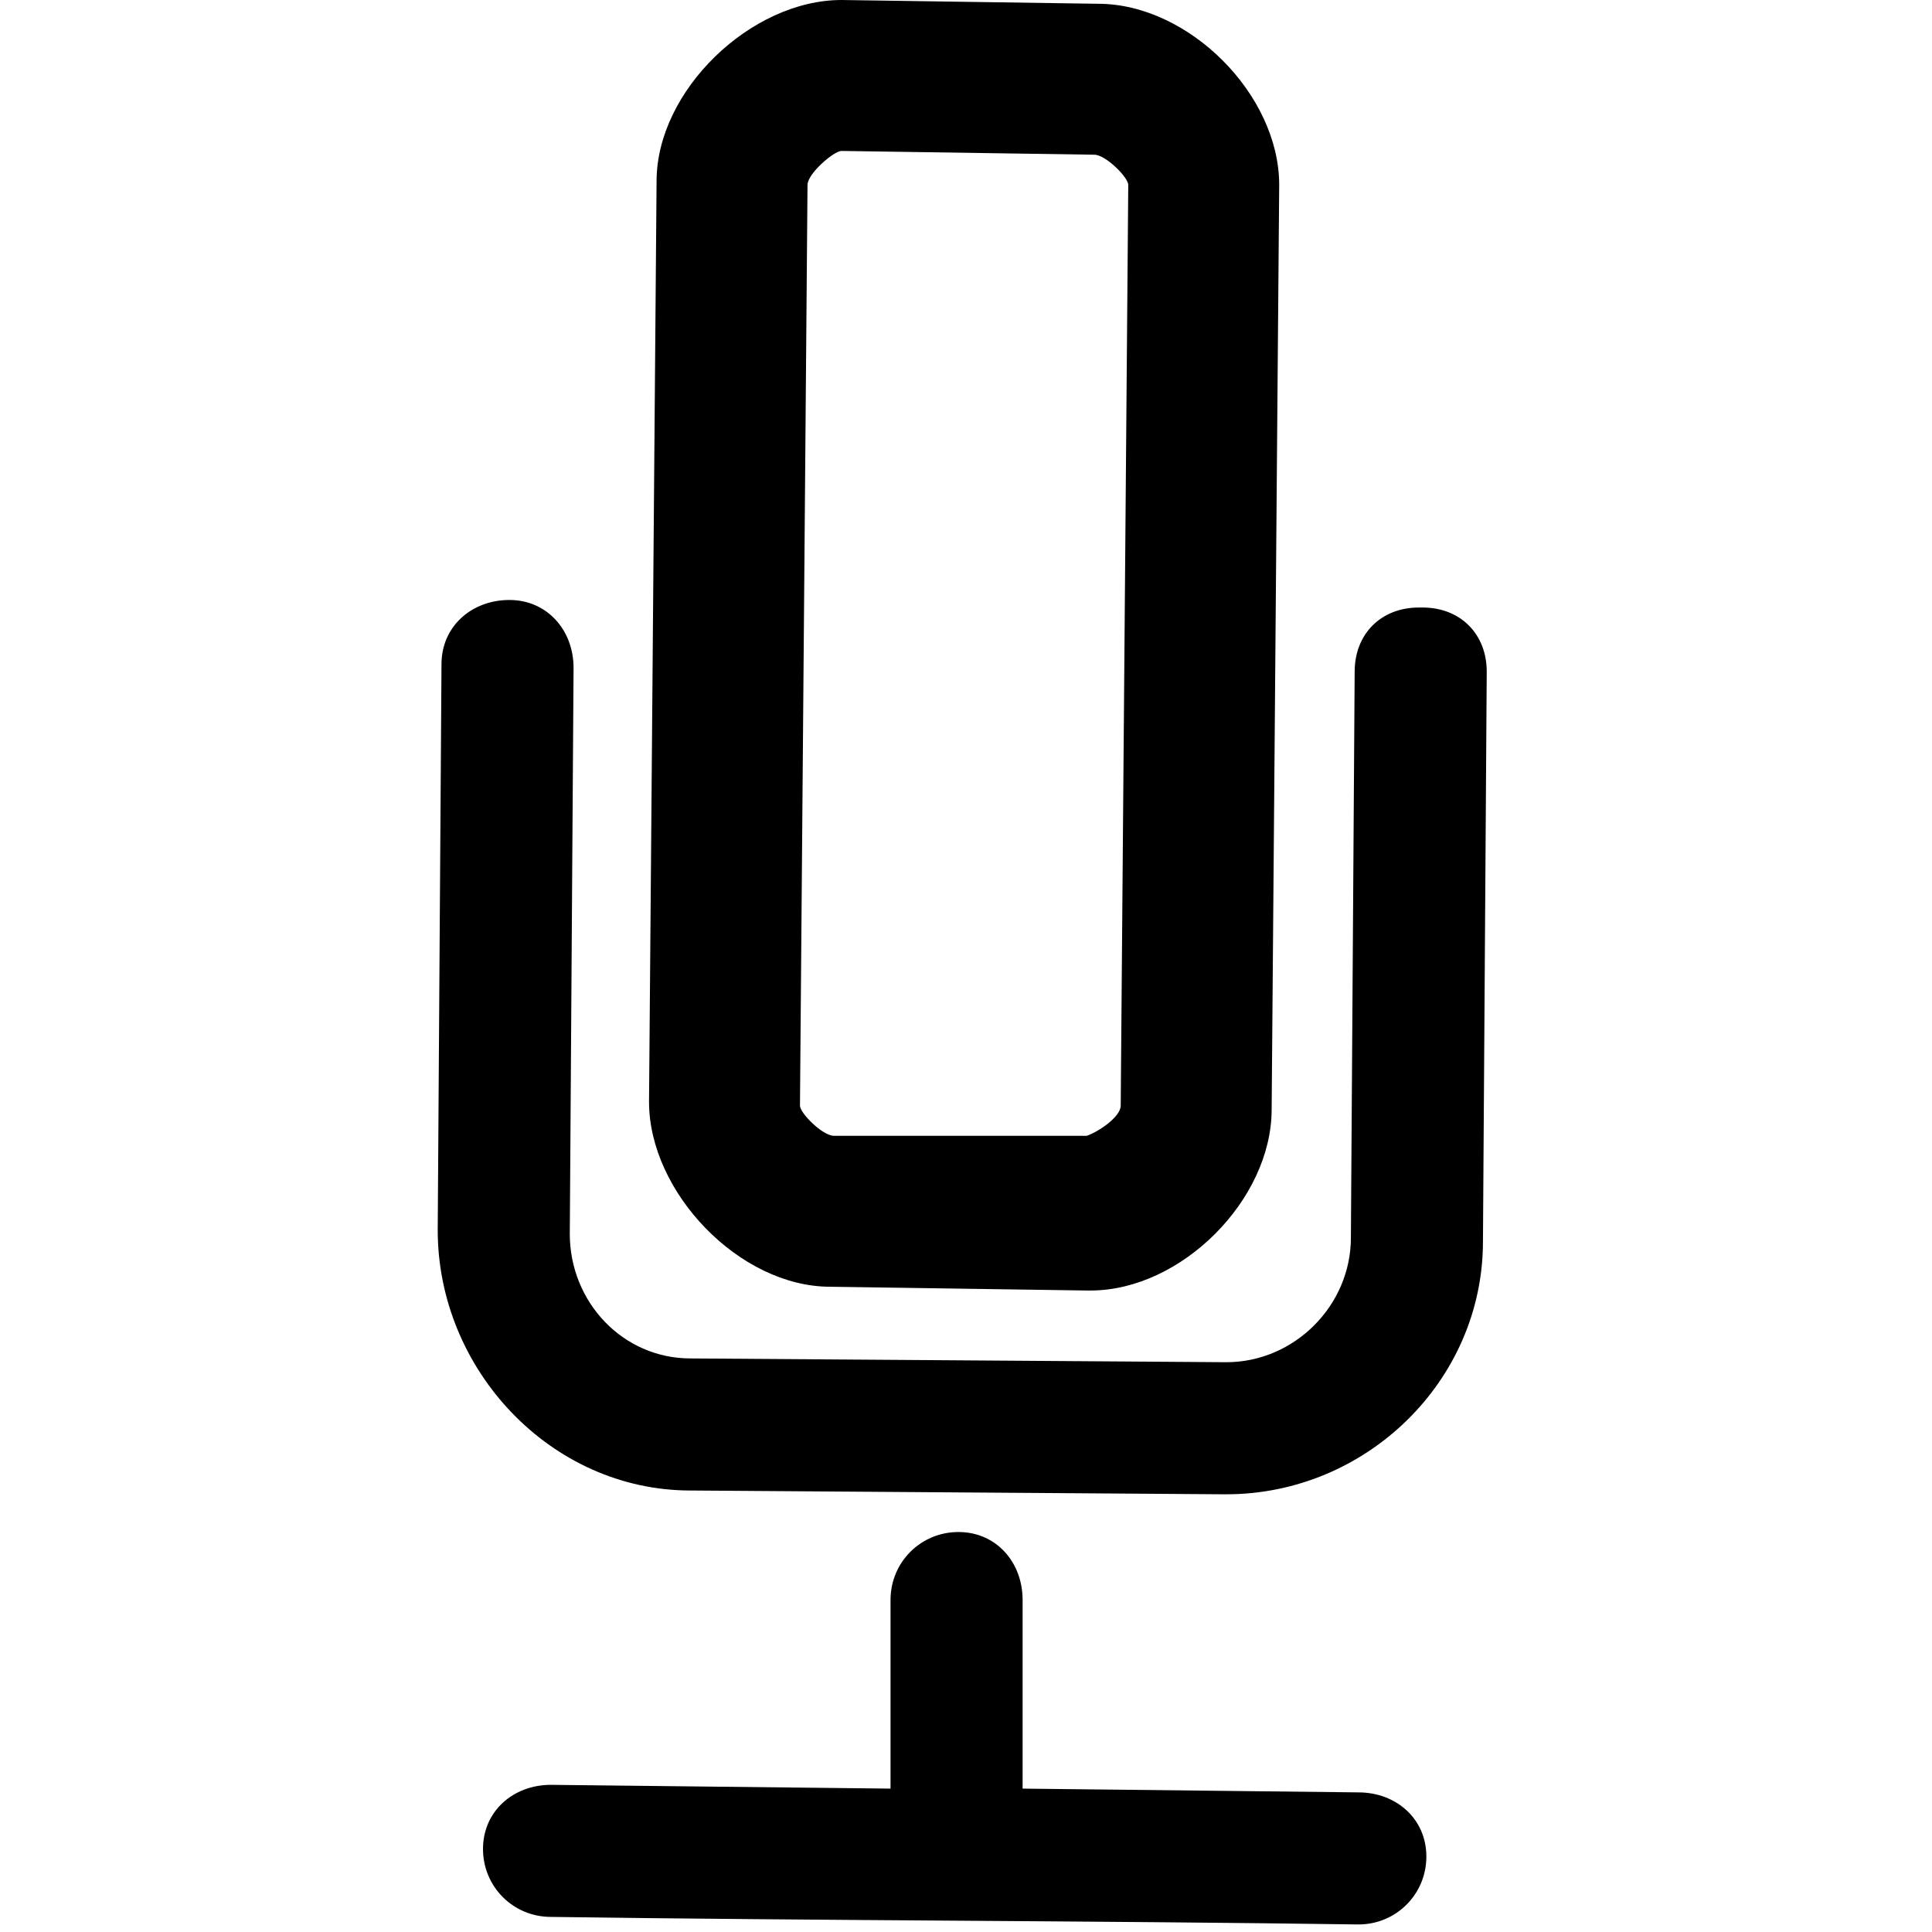 <?xml version="1.0" encoding="utf-8"?>
<!-- Generator: Adobe Illustrator 16.0.4, SVG Export Plug-In . SVG Version: 6.00 Build 0)  -->
<!DOCTYPE svg PUBLIC "-//W3C//DTD SVG 1.1//EN" "http://www.w3.org/Graphics/SVG/1.1/DTD/svg11.dtd">
<svg version="1.1" id="Layer_1" xmlns="http://www.w3.org/2000/svg" xmlns:xlink="http://www.w3.org/1999/xlink" x="0px" y="0px"
	 width="512px" height="512px" viewBox="0 0 512 512" enable-background="new 0 0 512 512" xml:space="preserve">
<g>
	<path d="M220,341l68,1h1c24,0,48-24,48-48l2-245c0-24-24-48-48-48l-68-1c-24,0-49,24-49,48l-2,244C172,316,196,341,220,341z
		 M214,49c0-3,7-9,9-9l67,1c3,0,9,6,9,8l-2,244c0,3-6,7-9,8h-67c-3,0-9-6-9-8L214,49z"/>
	<path d="M360,475l-89-1v-50c0-10-7-18-17-18s-18,8-18,18v50l-90-1c-10,0-18,7-18,17s8,18,18,18c71,1,143,1,214,2c10,0,18-8,18-18
		S370,475,360,475z"/>
	<path d="M377,161h-1c-10,0-17,7-17,17l-1,150c0,18-15,33-33,33l-142-1c-18,0-32-15-32-33l1-150c0-10-7-18-17-18s-18,7-18,17l-1,150
		c0,37,30,69,67,69l141,1h1c37,0,68-30,68-67l1-151C394,168,387,161,377,161z"/>
</g>
</svg>

